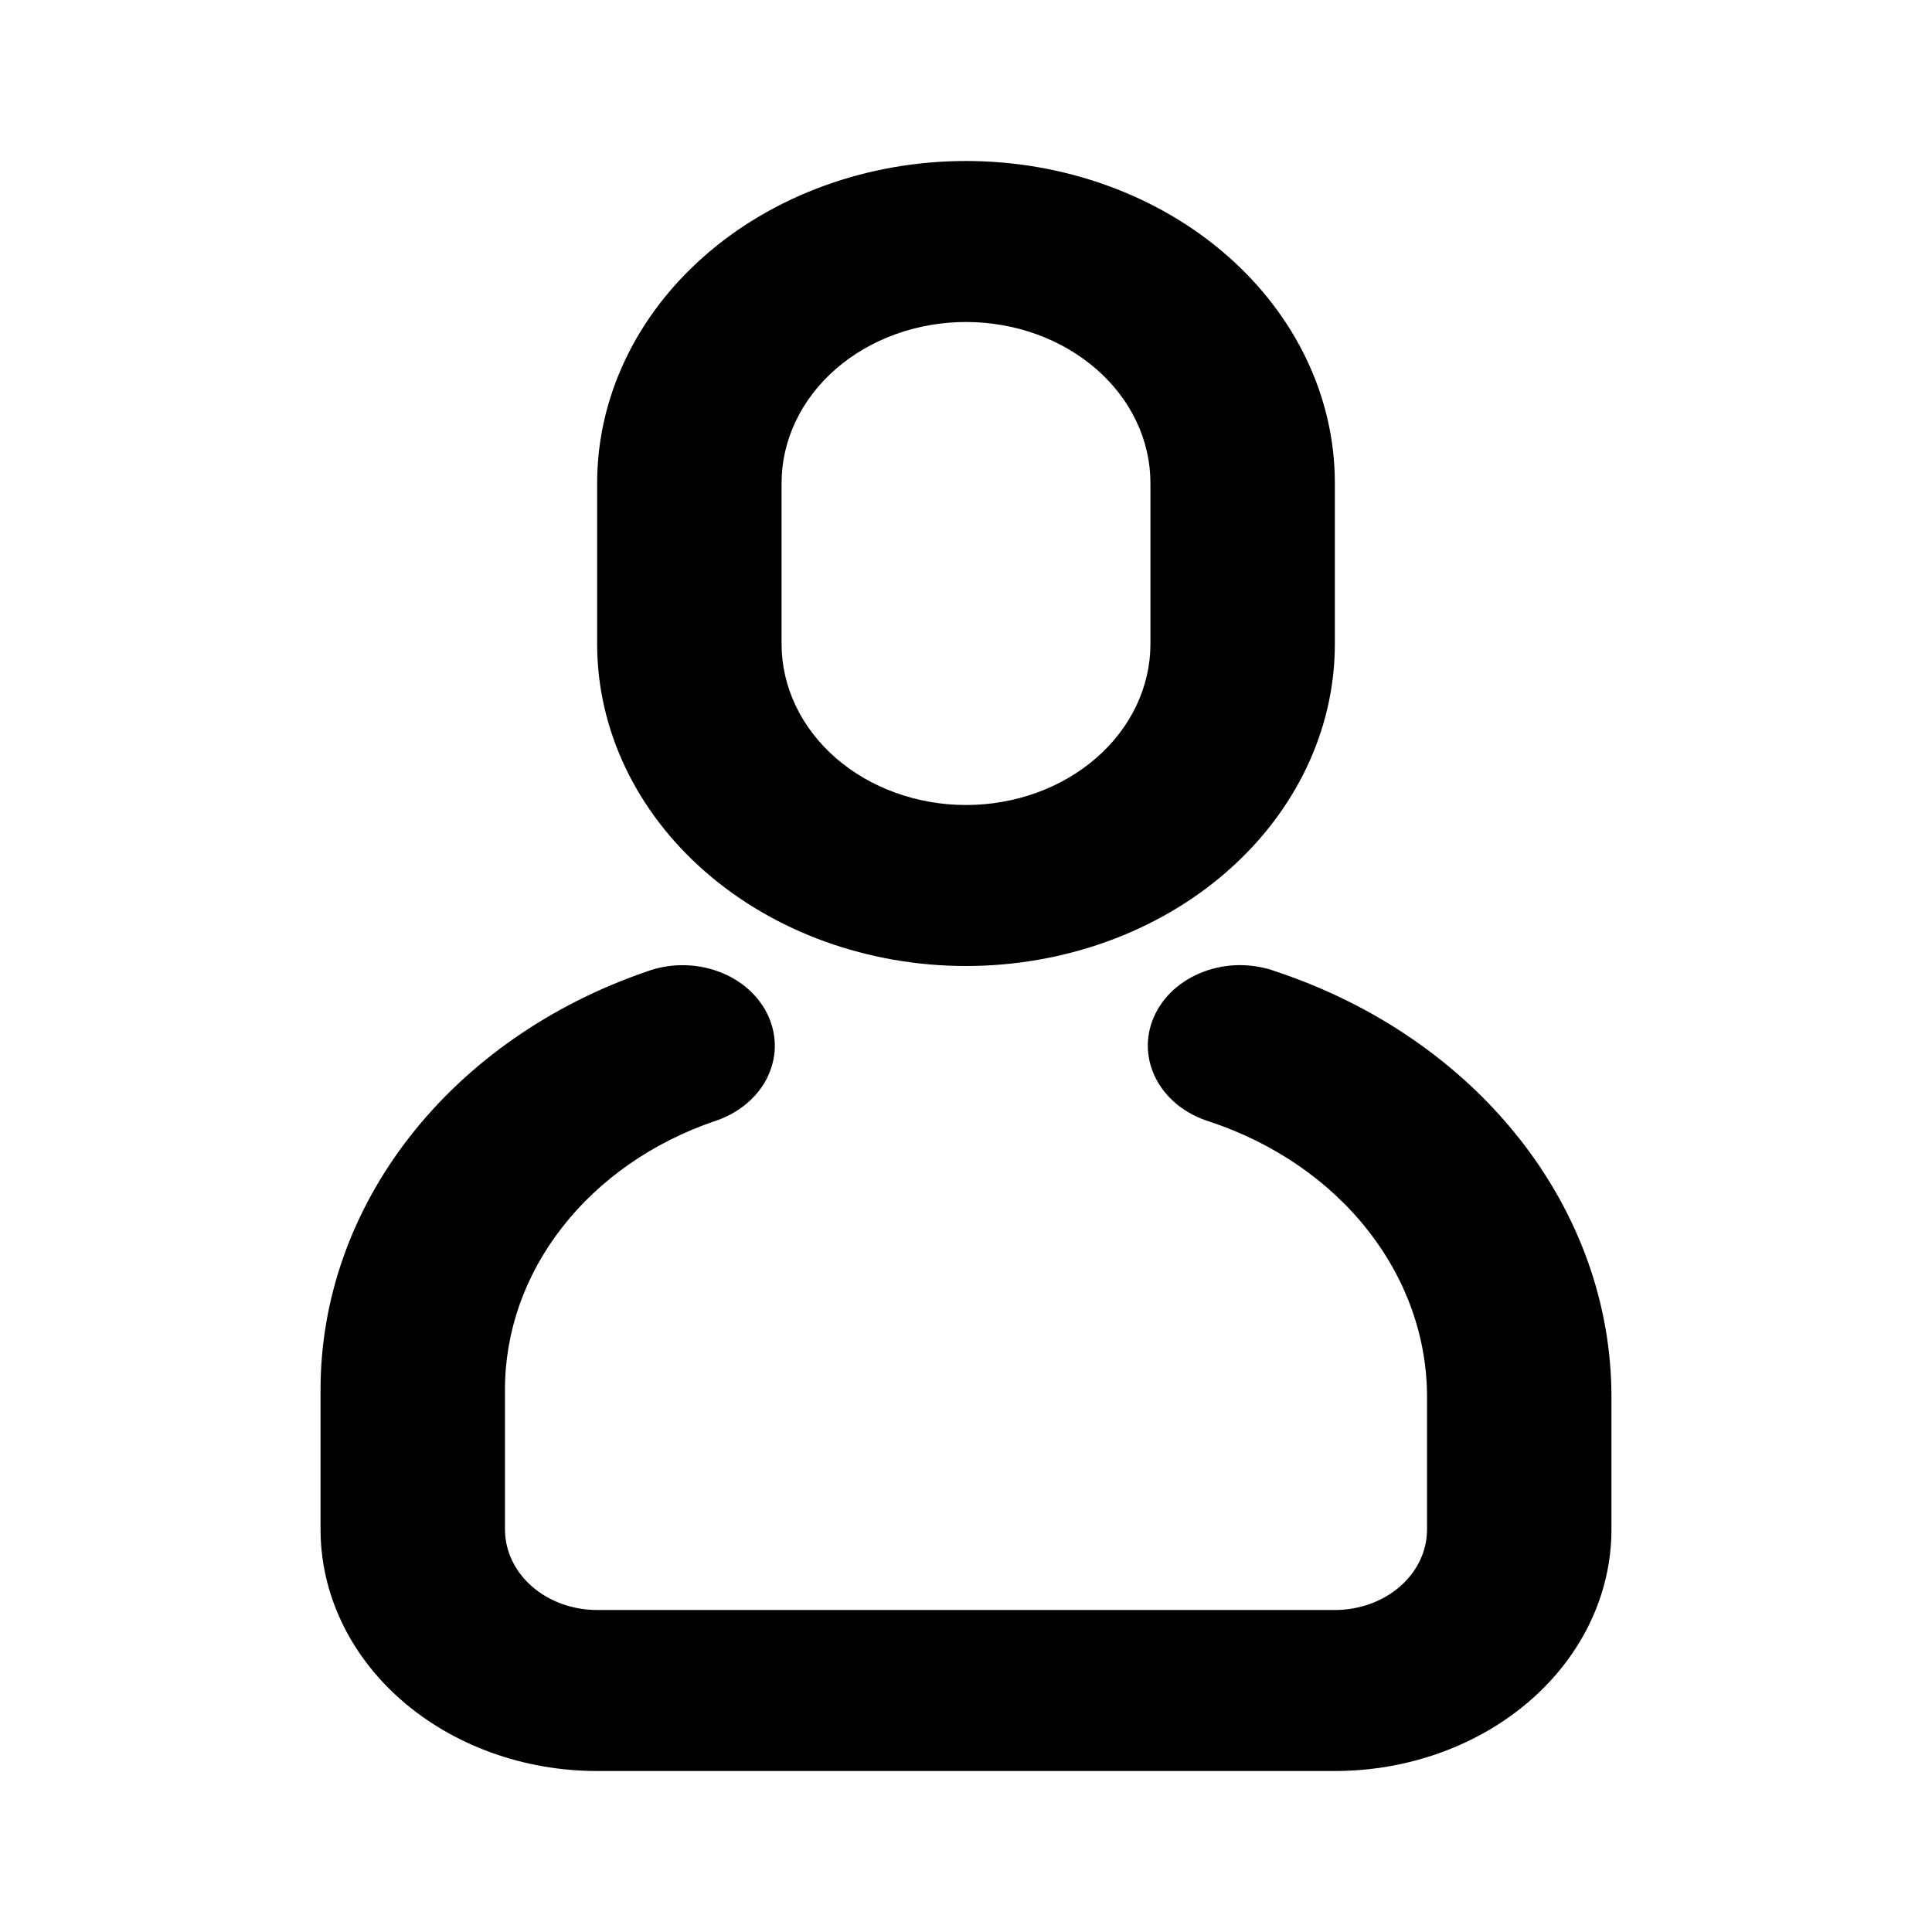 <svg width="24" height="24" viewBox="0 0 24 24" fill="none" xmlns="http://www.w3.org/2000/svg">
<path d="M8.03 12.07C8.171 12.018 8.322 11.99 8.475 11.99C8.628 11.989 8.78 12.016 8.921 12.067C9.063 12.119 9.191 12.194 9.298 12.29C9.405 12.386 9.489 12.499 9.545 12.623C9.601 12.748 9.628 12.88 9.625 13.014C9.621 13.148 9.586 13.279 9.524 13.401C9.461 13.523 9.37 13.633 9.258 13.723C9.146 13.814 9.014 13.884 8.87 13.93C8.104 14.193 7.447 14.652 6.984 15.246C6.52 15.84 6.273 16.541 6.273 17.26V19C6.273 19.265 6.394 19.52 6.608 19.707C6.823 19.895 7.114 20 7.418 20H16.582C16.886 20 17.177 19.895 17.392 19.707C17.607 19.52 17.727 19.265 17.727 19V17.353C17.727 16.611 17.469 15.887 16.987 15.277C16.506 14.666 15.822 14.198 15.029 13.934C14.884 13.89 14.751 13.821 14.637 13.732C14.523 13.642 14.431 13.533 14.366 13.412C14.301 13.29 14.265 13.159 14.259 13.025C14.254 12.892 14.279 12.758 14.334 12.633C14.388 12.508 14.471 12.394 14.577 12.297C14.684 12.201 14.811 12.123 14.952 12.071C15.092 12.018 15.244 11.99 15.397 11.989C15.551 11.989 15.703 12.015 15.844 12.066C17.072 12.474 18.128 13.198 18.873 14.143C19.619 15.087 20.018 16.206 20.018 17.353V19C20.018 19.796 19.656 20.559 19.012 21.121C18.367 21.684 17.493 22 16.582 22H7.418C6.507 22 5.633 21.684 4.988 21.121C4.344 20.559 3.982 19.796 3.982 19L3.982 17.26C3.982 16.14 4.368 15.046 5.09 14.121C5.812 13.195 6.837 12.48 8.03 12.07ZM12 2C13.215 2 14.381 2.421 15.24 3.172C16.099 3.922 16.582 4.939 16.582 6V8C16.582 9.061 16.099 10.078 15.24 10.828C14.381 11.579 13.215 12 12 12C10.785 12 9.619 11.579 8.76 10.828C7.901 10.078 7.418 9.061 7.418 8V6C7.418 4.939 7.901 3.922 8.76 3.172C9.619 2.421 10.785 2 12 2ZM12 4C11.393 4 10.81 4.211 10.38 4.586C9.951 4.961 9.709 5.47 9.709 6V8C9.709 8.53 9.951 9.039 10.38 9.414C10.81 9.789 11.393 10 12 10C12.608 10 13.19 9.789 13.62 9.414C14.05 9.039 14.291 8.53 14.291 8V6C14.291 5.47 14.05 4.961 13.62 4.586C13.19 4.211 12.608 4 12 4Z" fill="black"/>
</svg>
